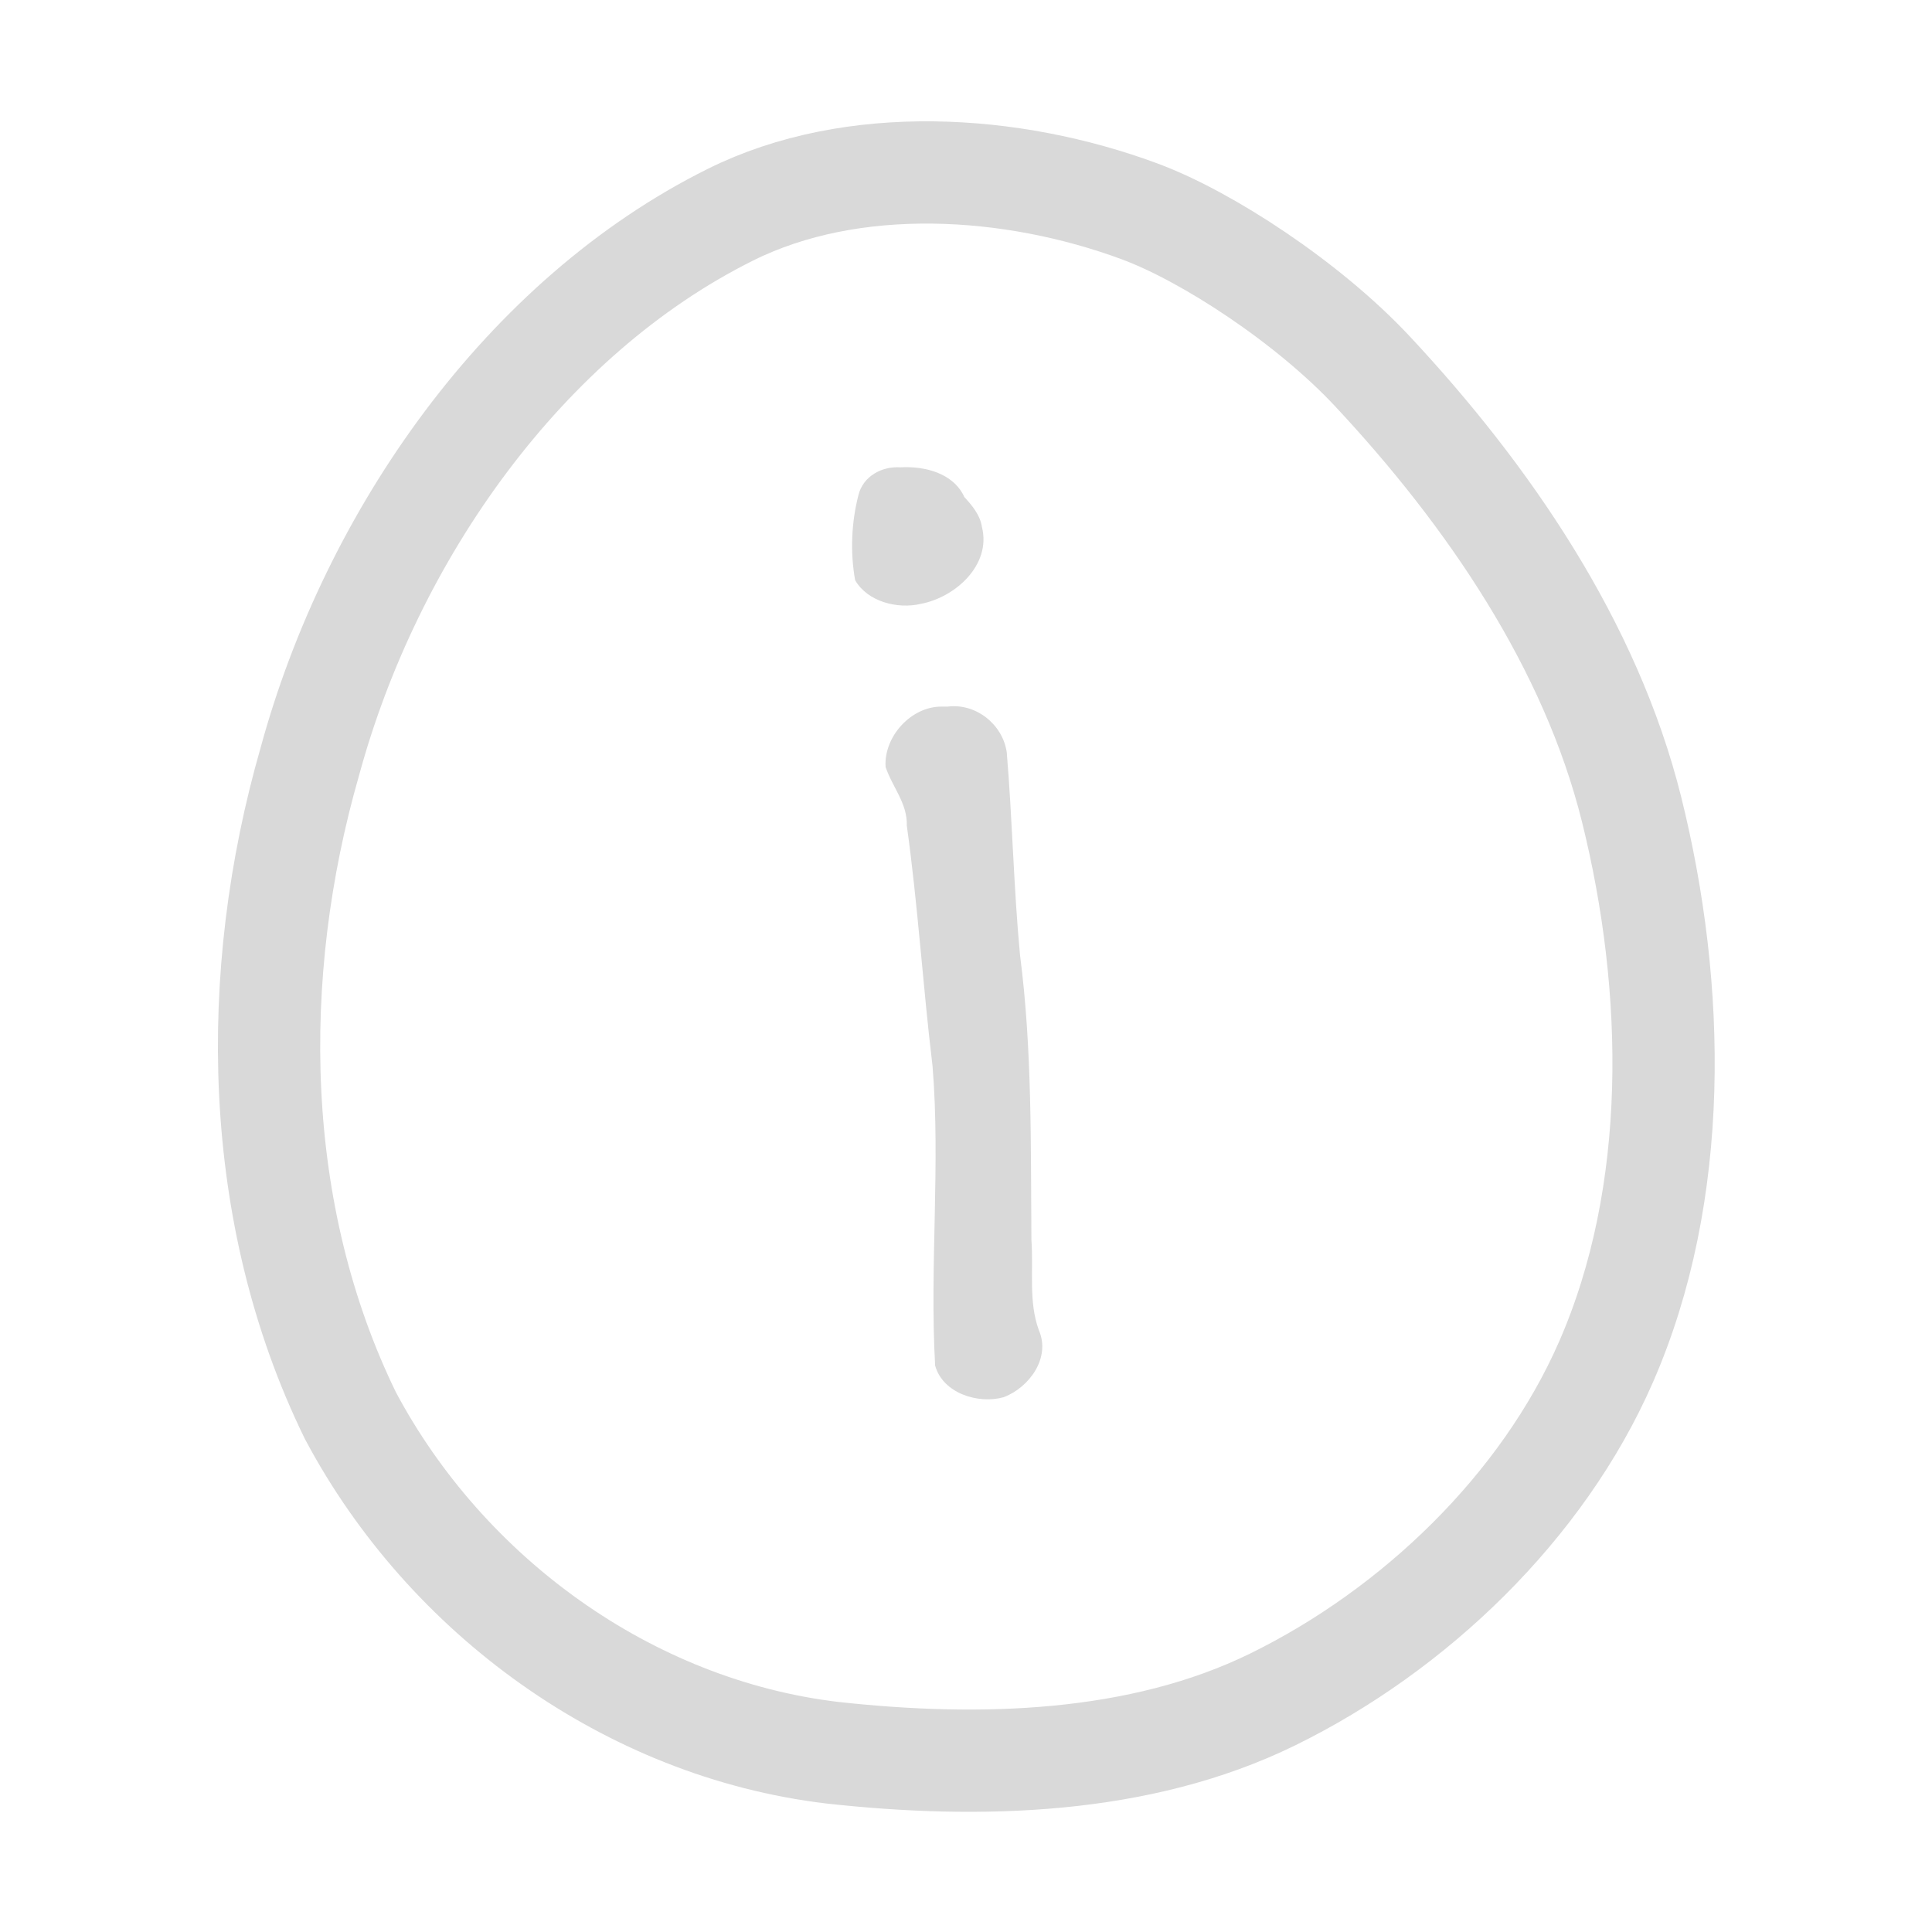 <?xml version="1.0" encoding="UTF-8" standalone="no"?>
<!-- Created with Inkscape (http://www.inkscape.org/) -->

<svg width="100mm" height="100mm" viewBox="0 0 100 100" version="1.1" id="svg91237" sodipodi:docname="info-export.svg"
   inkscape:version="1.2.2 (b0a84865, 2022-12-01)" xmlns:inkscape="http://www.inkscape.org/namespaces/inkscape"
   xmlns:sodipodi="http://sodipodi.sourceforge.net/DTD/sodipodi-0.dtd" xmlns="http://www.w3.org/2000/svg"
   xmlns:svg="http://www.w3.org/2000/svg">
   <sodipodi:namedview id="namedview14725" pagecolor="#ffffff" bordercolor="#d9d9d9" borderopacity="0.25"
      inkscape:showpageshadow="2" inkscape:pageopacity="0.0" inkscape:pagecheckerboard="0" inkscape:deskcolor="#d1d1d1"
      inkscape:document-units="mm" showgrid="false" inkscape:zoom="0.44152926" inkscape:cx="74.740234"
      inkscape:cy="190.24787" inkscape:window-width="1728" inkscape:window-height="1052" inkscape:window-x="0"
      inkscape:window-y="65" inkscape:window-maximized="0" inkscape:current-layer="svg91237" />
   <defs id="defs91234" />
   <g id="layer1" transform="matrix(1.179,0,0,1.179,-8.93,-8.93)"
      style="stroke-width:4.49;stroke-dasharray:none">
      <g id="g92008" transform="translate(-7.175,-30.089)" style="stroke-width:4.49;stroke-dasharray:none">
         <path id="path88742-0" style="fill:#d9d9d9;stroke-width:4.49;stroke-dasharray:none"
            d="m 54.278,58.18 c -0.817,-0.054 -1.637,0.39 -1.842,1.219 -0.312,1.207 -0.364,2.512 -0.145,3.736 0.548,0.946 1.859,1.28 2.886,1.038 1.513,-0.287 3.096,-1.708 2.682,-3.369 -0.079,-0.533 -0.443,-0.962 -0.773,-1.319 -0.482,-1.057 -1.746,-1.366 -2.809,-1.305 z" />
         <path id="path88740-3" style="fill:#d9d9d9;stroke-width:4.49;stroke-dasharray:none"
            d="m 56.108,68.684 c -1.362,-0.02 -2.566,1.325 -2.48,2.65 0.29,0.872 0.964,1.6 0.931,2.572 0.49,3.507 0.705,7.042 1.131,10.569 0.352,4.33 -0.133,8.769 0.113,13.137 0.333,1.219 1.895,1.707 3.014,1.389 1.121,-0.428 2.066,-1.728 1.541,-2.936 -0.463,-1.258 -0.231,-2.641 -0.328,-3.959 -0.034,-4.17 0.039,-8.355 -0.499,-12.499 -0.282,-2.967 -0.335,-5.952 -0.584,-8.916 -0.177,-1.225 -1.348,-2.16 -2.587,-2.008 -0.084,4.65e-4 -0.168,9.31e-4 -0.252,0.001 z" />
         <path style="fill:none;stroke:#d9d9d9;stroke-width:4.49;stroke-dasharray:none"
            d="M 46.819,47.088 C 37.777,51.584 31.057,61.151 28.35,71.101 c -2.691,9.357 -2.539,19.866 1.784,28.712 4.201,7.899 12.201,13.73 21.153,14.797 6.477,0.715 13.507,0.519 19.336,-2.339 6.226,-3.052 11.839,-8.443 14.623,-14.793 3.253,-7.42 3.088,-16.417 1.133,-24.279 C 84.58,65.968 80.084,59.404 74.996,53.959 72.179,50.944 67.739,48.041 64.793,46.948 59.176,44.863 52.184,44.42 46.819,47.088 Z"
            id="path88718" />
      </g>
   </g>
</svg>